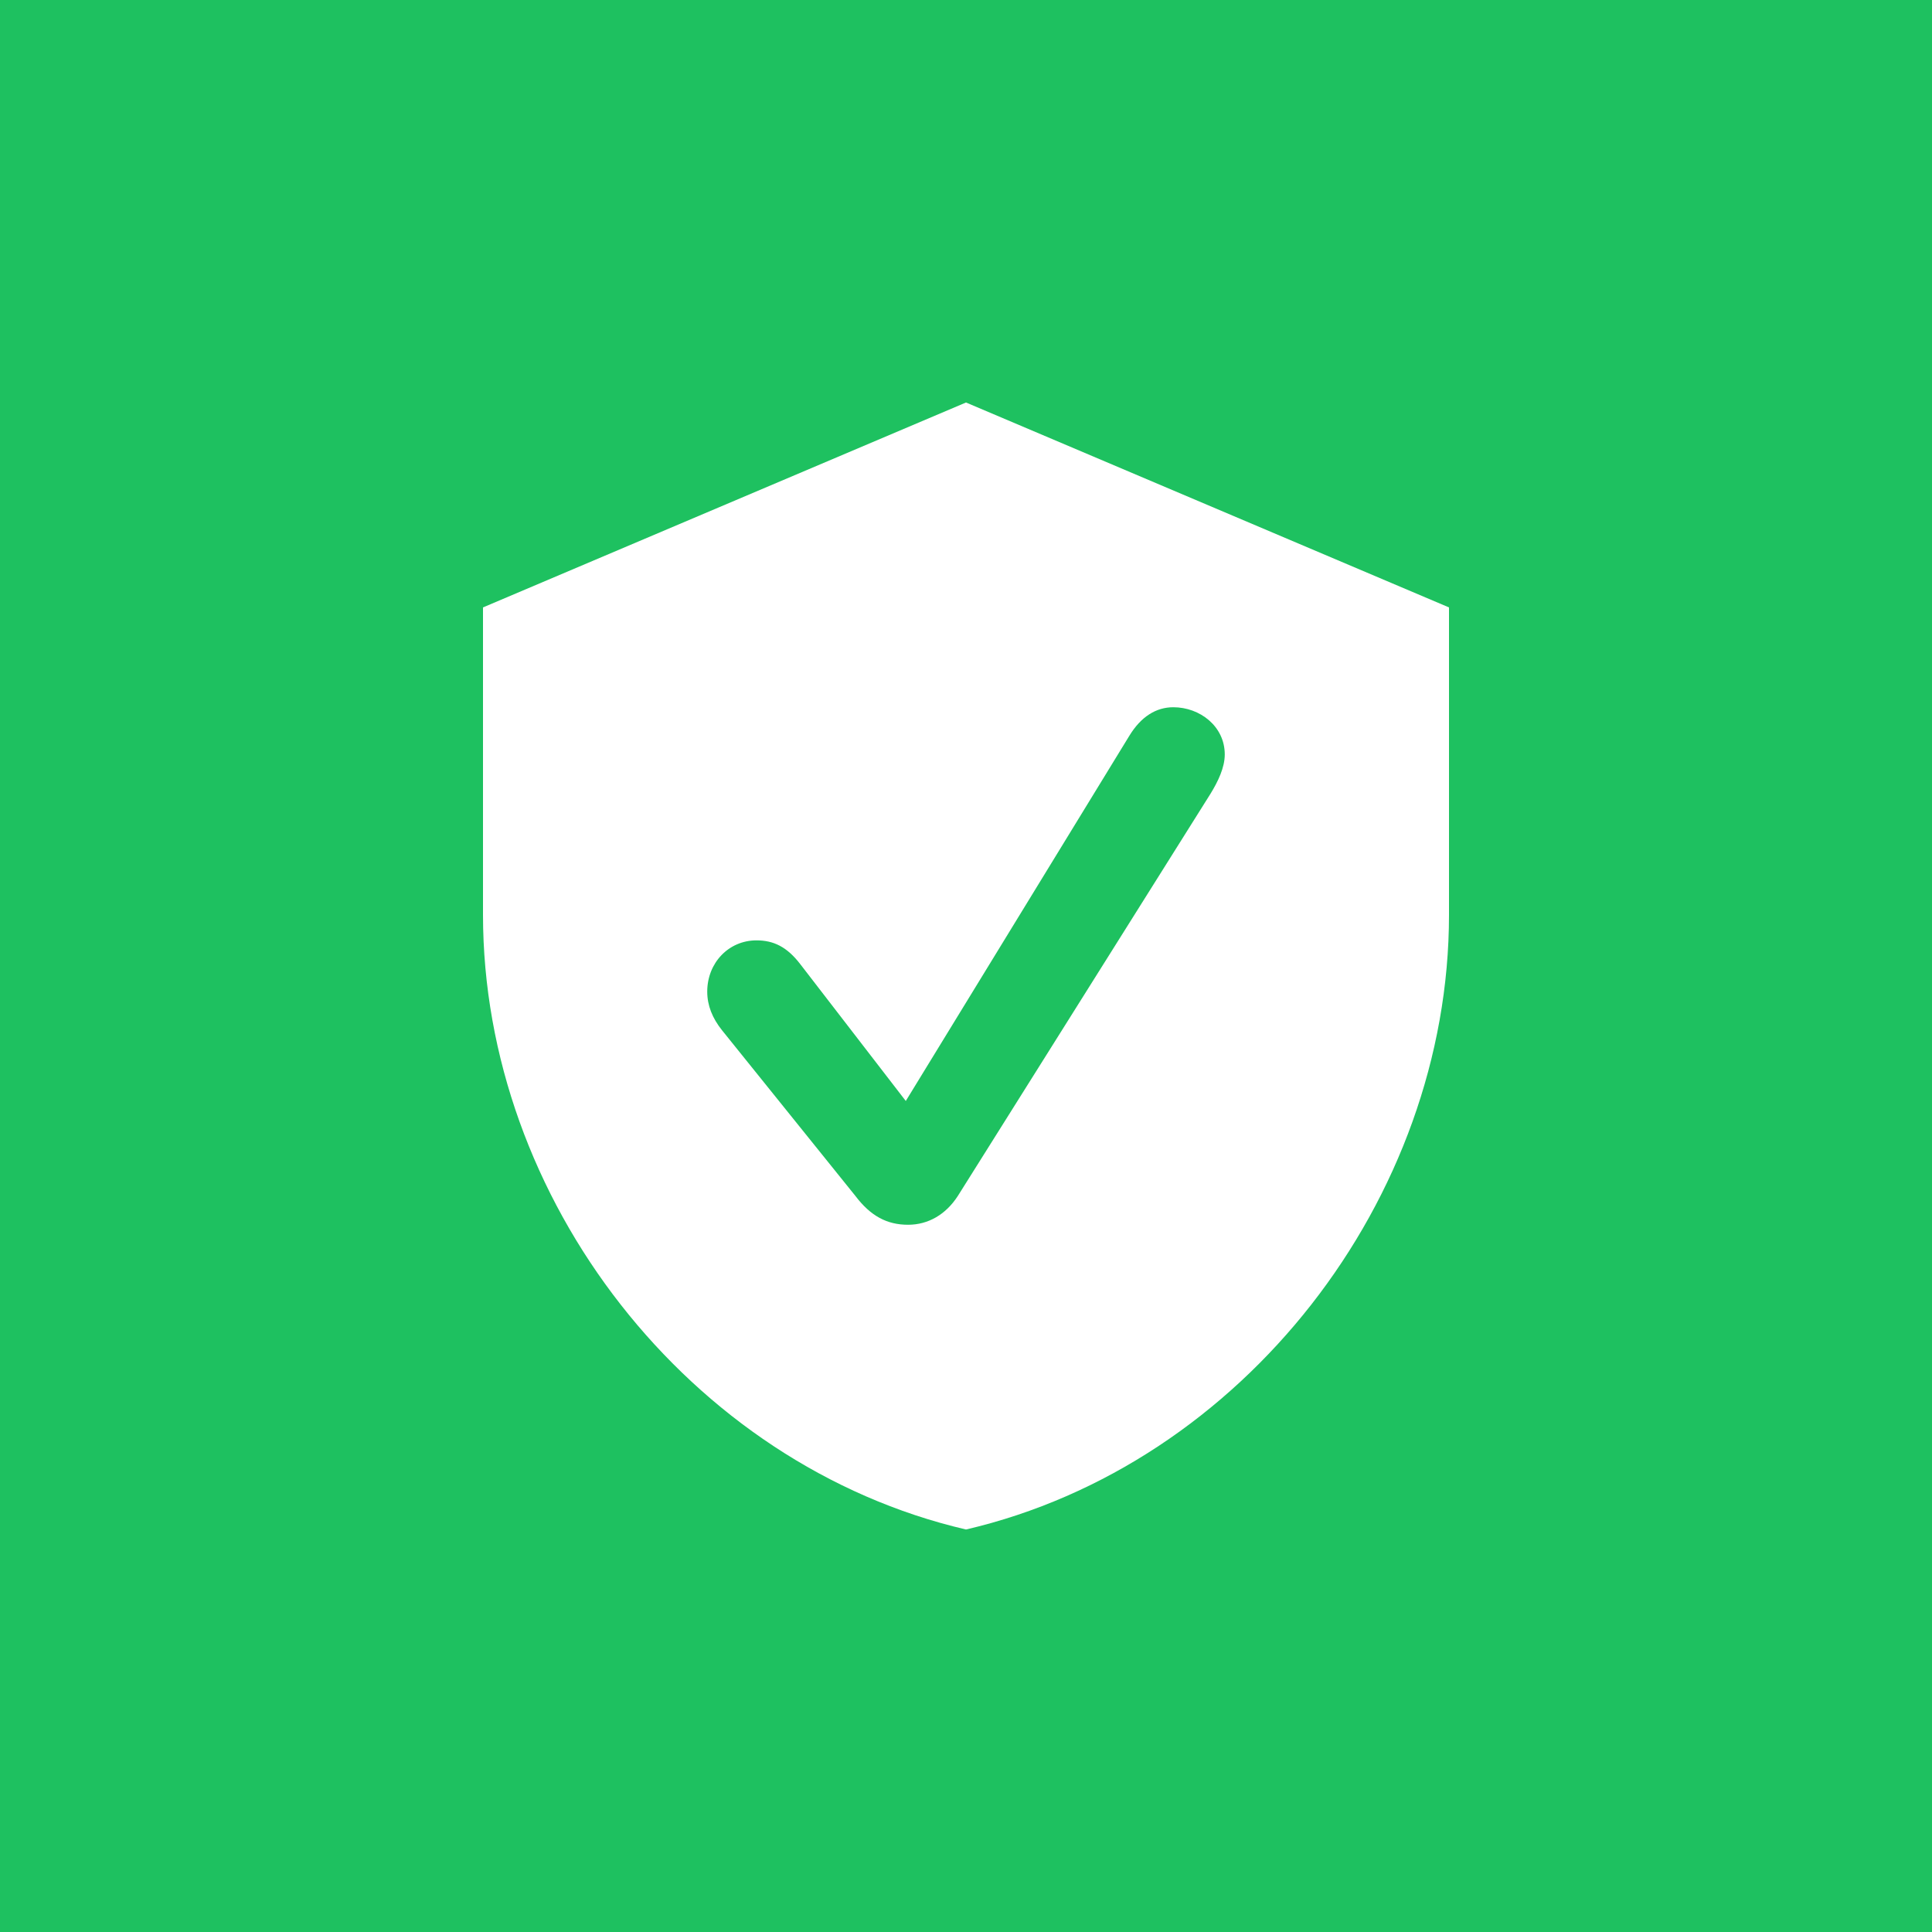 <svg width="30" height="30" viewBox="0 0 30 30" fill="none" xmlns="http://www.w3.org/2000/svg">
<rect width="30" height="30" fill="#1EC160"/>
<path fill-rule="evenodd" clip-rule="evenodd" d="M15 23.75C19.3 22.748 22.5 18.619 22.5 14.204V9.432L15 6.25L7.5 9.432V14.204C7.5 18.619 10.7 22.748 15 23.75ZM14.873 18.571C14.688 18.857 14.416 19.018 14.1 19.018C13.775 19.018 13.52 18.884 13.283 18.571L11.21 15.996C11.061 15.809 10.982 15.612 10.982 15.398C10.982 14.95 11.316 14.602 11.746 14.602C12.01 14.602 12.22 14.7 12.431 14.977L14.065 17.096L17.534 11.429C17.718 11.125 17.955 10.982 18.219 10.982C18.631 10.982 19.018 11.277 19.018 11.715C19.018 11.92 18.913 12.135 18.798 12.323L14.873 18.571Z" fill="white"/>
</svg>
